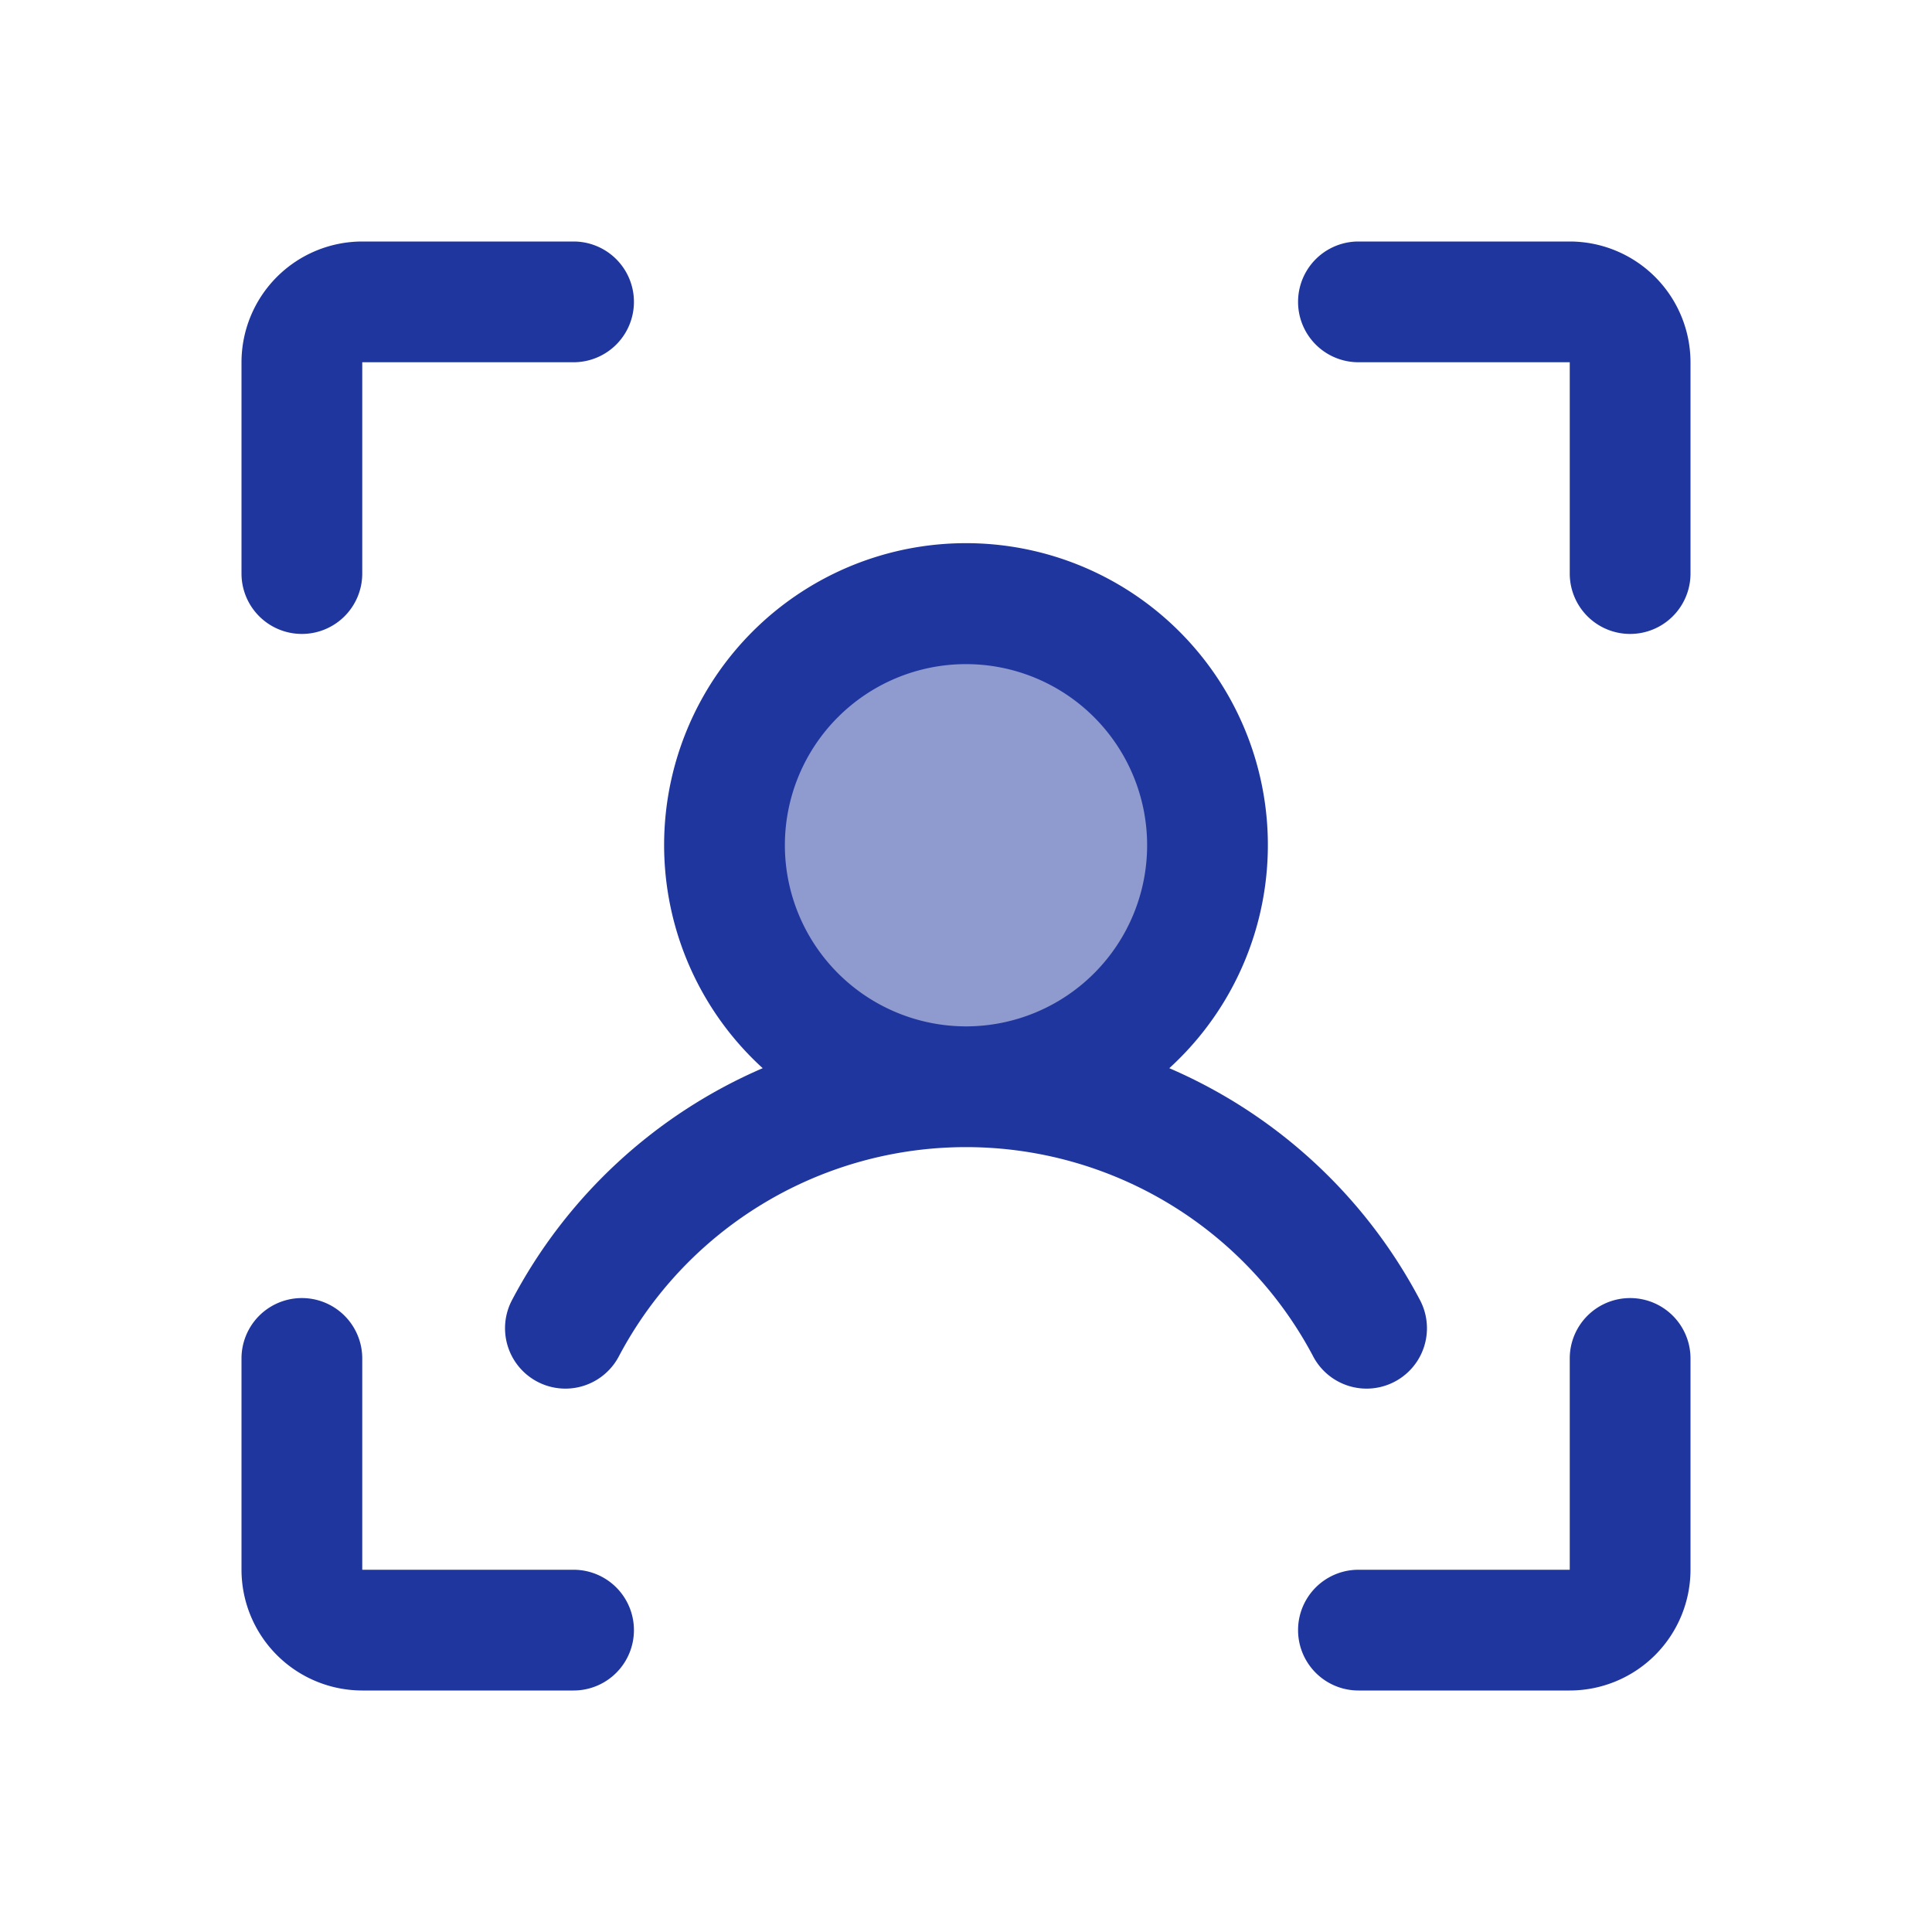 <svg width="20px" height="20px" class="assigned-contact-icon" fill="#000000" viewBox="0 0 256 256" xmlns="http://www.w3.org/2000/svg">
    <g stroke-width="0"/>
    <g stroke-linecap="round" stroke-linejoin="round"/>
    <g>
        <path fill="#20369F" d="M160,112a32,32,0,1,1-32-32A32,32,0,0,1,160,112Z" opacity="0.5"/>
        <path fill="#20369F" d="M224,48V76a8,8,0,0,1-16,0V48H180a8,8,0,0,1,0-16h28A16.018,16.018,0,0,1,224,48Zm-8,124a8,8,0,0,0-8,8v28H180a8,8,0,0,0,0,16h28a16.018,16.018,0,0,0,16-16V180A8,8,0,0,0,216,172ZM76,208H48V180a8,8,0,0,0-16,0v28a16.018,16.018,0,0,0,16,16H76a8,8,0,0,0,0-16ZM40,84a8,8,0,0,0,8-8V48H76a8,8,0,0,0,0-16H48A16.018,16.018,0,0,0,32,48V76A8,8,0,0,0,40,84Zm134.007,95.738a52.023,52.023,0,0,0-92.014,0,8,8,0,0,1-14.146-7.477,67.946,67.946,0,0,1,33.213-30.721,40,40,0,1,1,53.879,0,67.946,67.946,0,0,1,33.213,30.721,8,8,0,1,1-14.146,7.477ZM128,136a24,24,0,1,0-24-24A24.027,24.027,0,0,0,128,136Z"/>
    </g>
</svg>
